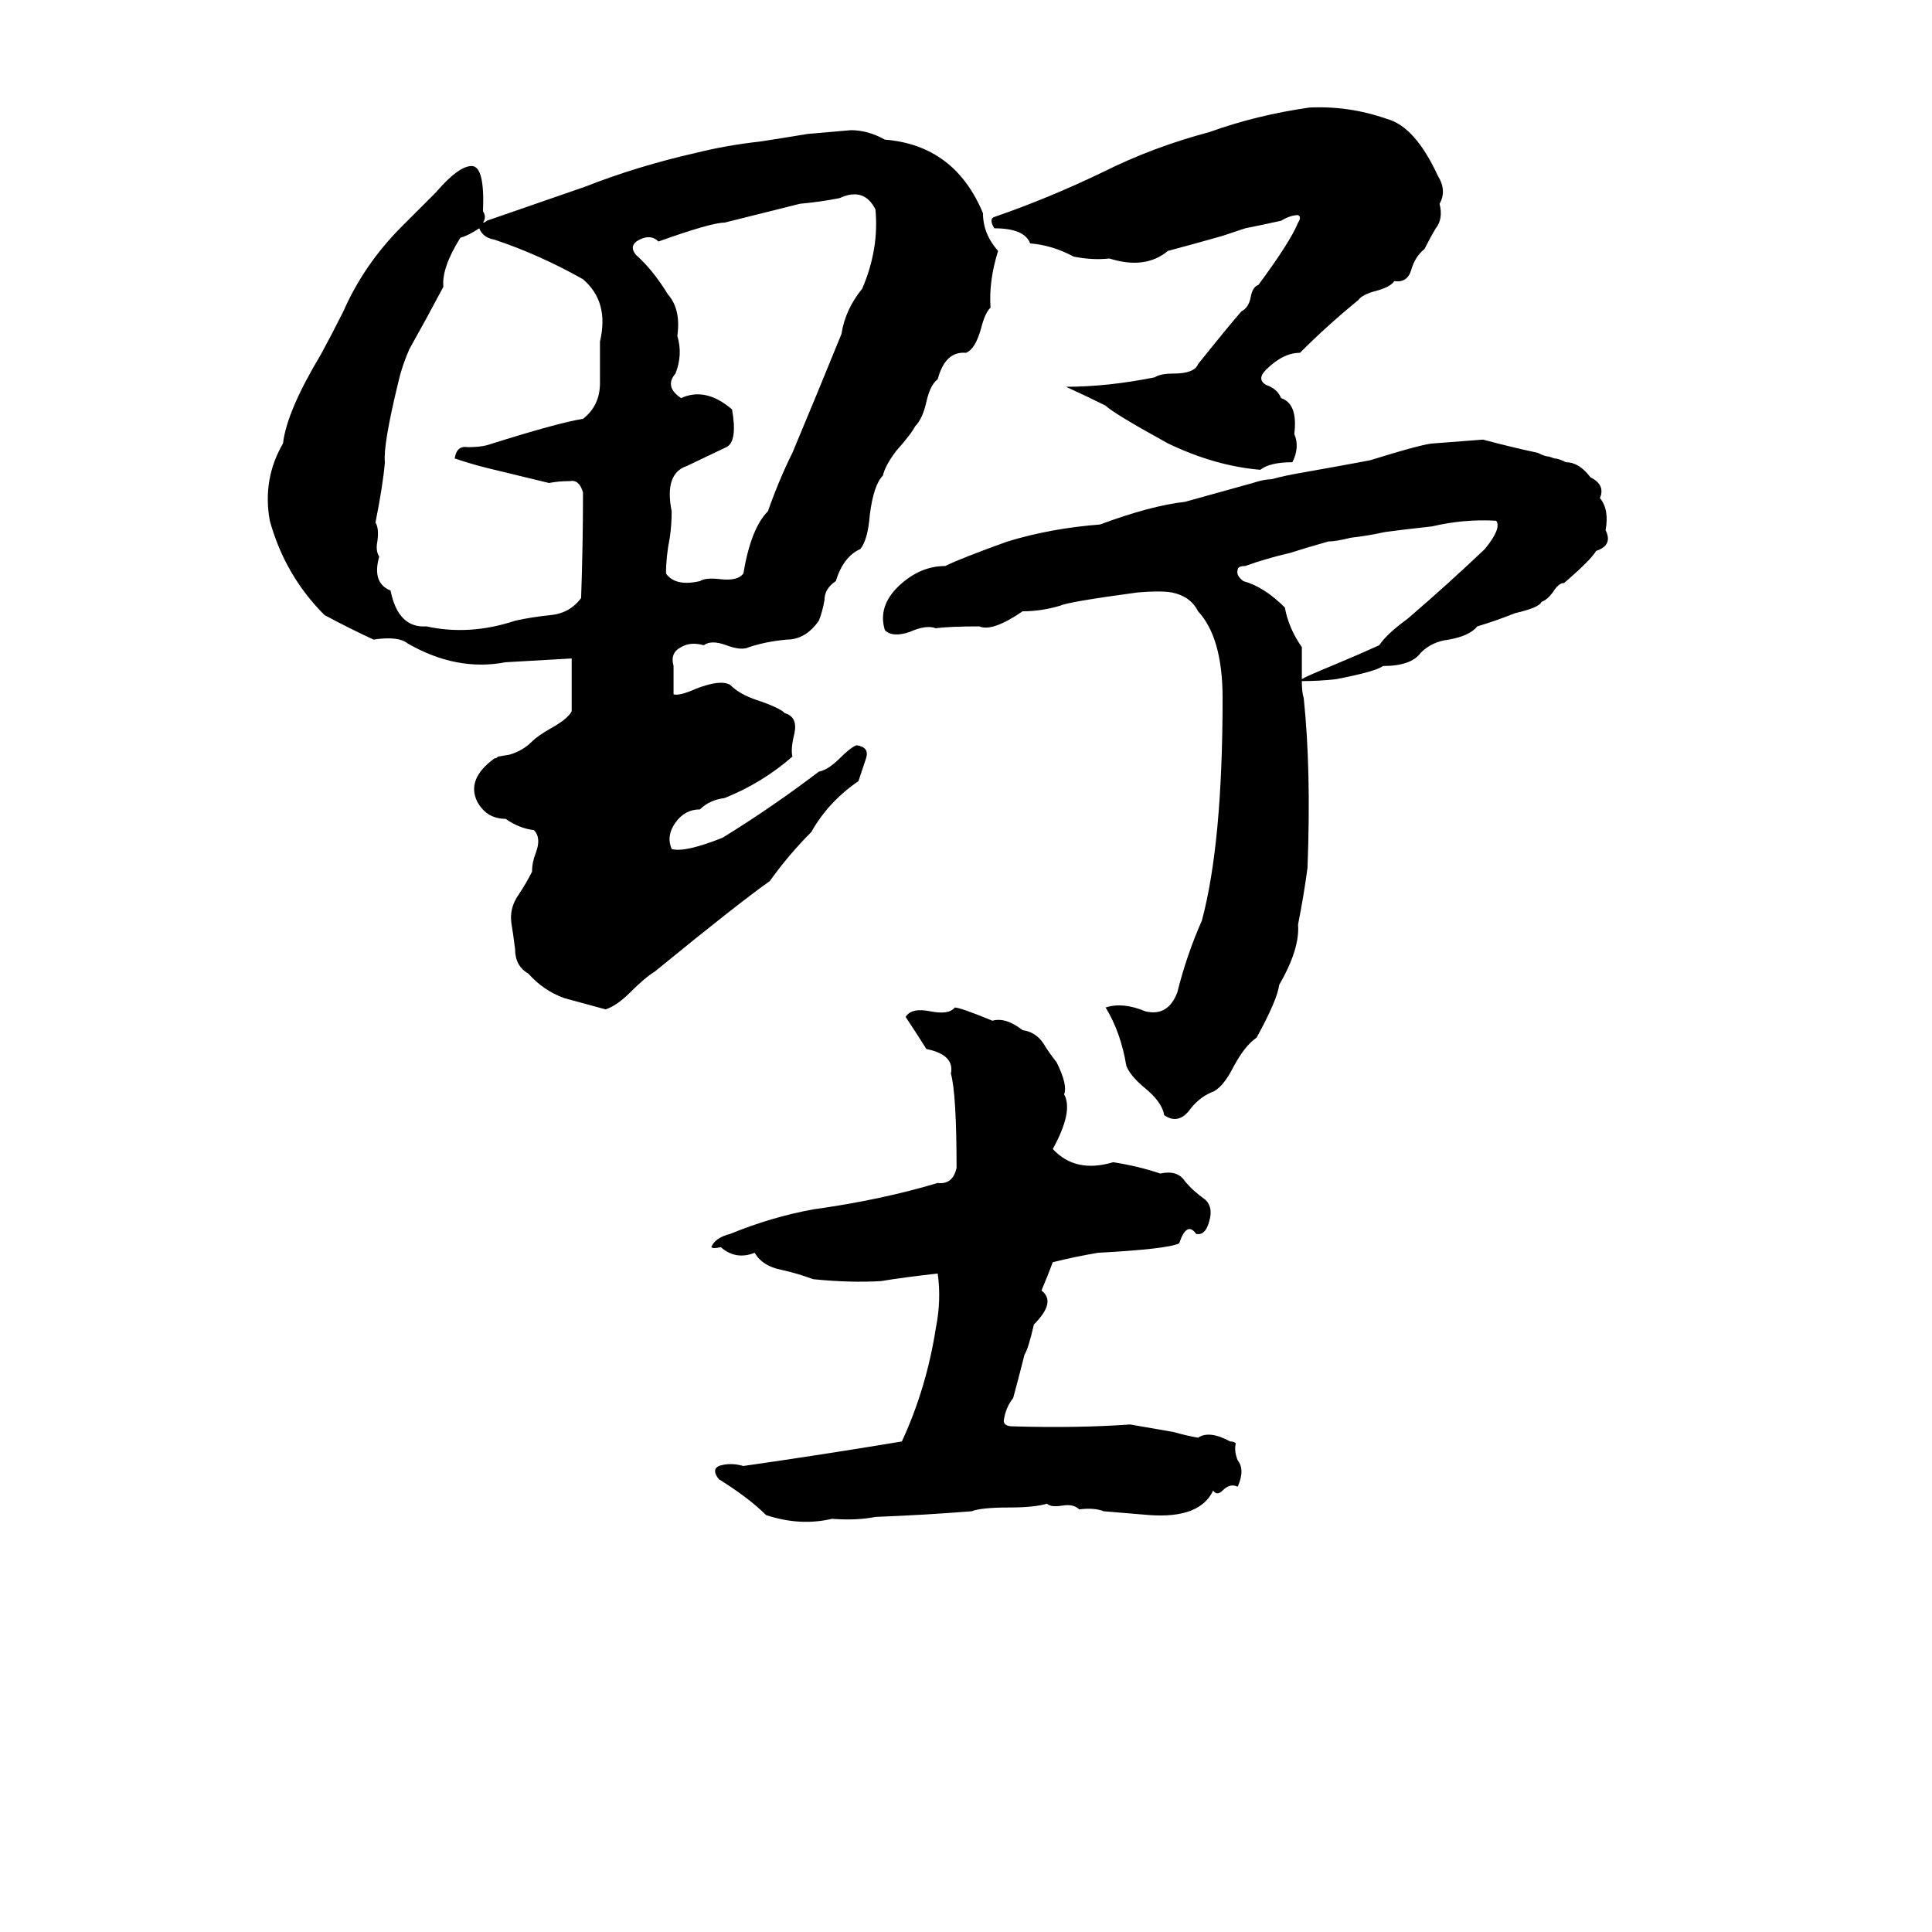 <svg xmlns="http://www.w3.org/2000/svg" viewBox="0 -800 1024 1024">
	<path fill="#000000" d="M694 -743Q715 -744 735 -737Q750 -733 762 -707Q767 -699 763 -692Q765 -684 761 -679Q758 -674 755 -668Q750 -664 748 -657Q746 -650 739 -651Q737 -648 730 -646Q722 -644 720 -641Q704 -628 689 -613Q680 -613 671 -604Q666 -599 671 -596Q677 -594 679 -589Q688 -586 686 -570Q689 -563 685 -555Q673 -555 668 -551Q644 -553 619 -565Q590 -581 586 -585Q576 -590 565 -595Q587 -595 612 -600Q615 -602 622 -602Q633 -602 635 -607Q651 -627 658 -635Q662 -637 663 -643Q664 -648 667 -649Q684 -672 688 -682Q690 -685 688 -686Q684 -686 679 -683Q670 -681 660 -679Q654 -677 648 -675Q634 -671 619 -667Q607 -657 588 -663Q579 -662 569 -664Q558 -670 546 -671Q543 -679 527 -679Q524 -684 527 -685Q556 -695 585 -709Q611 -722 641 -730Q666 -739 694 -743ZM231 -698Q243 -712 250 -712Q257 -712 256 -688Q258 -685 256 -682Q257 -682 258 -683Q284 -692 310 -701Q338 -712 369 -719Q385 -723 403 -725Q416 -727 428 -729Q440 -730 451 -731Q460 -731 469 -726Q506 -723 521 -687Q521 -676 529 -667Q524 -651 525 -637Q522 -634 520 -626Q517 -615 512 -613Q501 -614 497 -599Q493 -596 491 -587Q489 -578 485 -574Q483 -570 475 -561Q469 -553 468 -548Q463 -543 461 -527Q460 -514 456 -509Q447 -505 443 -492Q437 -488 437 -482Q436 -476 434 -471Q427 -461 417 -461Q406 -460 397 -457Q393 -455 385 -458Q377 -461 373 -458Q366 -460 361 -457Q355 -454 357 -447V-432Q360 -431 369 -435Q382 -440 387 -437Q392 -432 401 -429Q413 -425 416 -422Q423 -420 421 -411Q419 -403 420 -399Q404 -385 384 -377Q376 -376 371 -371Q363 -371 358 -364Q353 -357 356 -350Q363 -348 383 -356Q409 -372 434 -391Q439 -392 445 -398Q451 -404 454 -405Q461 -404 459 -398Q457 -392 455 -386Q439 -375 430 -359Q418 -347 408 -333Q391 -321 347 -285Q342 -282 334 -274Q327 -267 321 -265Q310 -268 299 -271Q288 -275 280 -284Q273 -288 273 -297Q272 -305 271 -311Q270 -319 275 -326Q279 -332 282 -338Q282 -343 284 -348Q287 -356 283 -360Q275 -361 268 -366Q258 -366 253 -375Q247 -387 262 -398Q263 -398 264 -399L270 -400Q277 -402 282 -407Q285 -410 292 -414Q301 -419 303 -423V-451Q286 -450 268 -449Q242 -444 216 -459Q211 -463 198 -461Q185 -467 172 -474Q151 -495 143 -524Q139 -546 150 -565Q152 -582 170 -612Q176 -623 182 -635Q193 -660 213 -680Q222 -689 231 -698ZM445 -695Q435 -693 424 -692Q404 -687 384 -682Q377 -682 349 -672Q345 -676 339 -673Q333 -670 337 -665Q346 -657 354 -644Q361 -636 359 -622Q362 -612 358 -602Q352 -595 361 -589Q374 -595 388 -583Q391 -566 385 -563L364 -553Q352 -549 356 -529Q356 -522 355 -515Q353 -505 353 -496Q358 -489 371 -492Q374 -494 382 -493Q391 -492 394 -496Q398 -520 407 -529Q413 -546 420 -560Q433 -591 446 -623Q448 -636 457 -647Q466 -668 464 -689Q458 -701 445 -695ZM207 -487Q211 -467 226 -468Q249 -463 273 -471Q282 -473 292 -474Q302 -475 308 -483Q309 -511 309 -539Q307 -546 302 -545Q296 -545 291 -544Q262 -551 258 -552Q250 -554 241 -557Q242 -564 248 -563Q254 -563 258 -564Q296 -576 309 -578Q318 -585 318 -597Q318 -608 318 -619Q323 -640 309 -652Q286 -665 262 -673Q256 -674 254 -679Q248 -675 244 -674Q234 -658 235 -648Q226 -631 217 -615Q213 -606 211 -597Q203 -564 204 -555Q203 -543 199 -523Q201 -520 200 -513Q199 -508 201 -505Q197 -491 207 -487ZM674 -546Q681 -548 693 -550Q710 -553 726 -556Q755 -565 760 -565Q773 -566 786 -567Q801 -563 815 -560Q819 -558 821 -558L824 -557Q826 -557 830 -555Q837 -555 843 -547Q851 -543 848 -536Q853 -530 851 -519Q855 -511 846 -508Q843 -503 829 -491Q826 -491 823 -486Q820 -482 817 -481Q816 -478 803 -475Q793 -471 783 -468Q779 -463 768 -461Q759 -460 753 -454Q748 -447 733 -447Q729 -444 708 -440Q699 -439 690 -439Q690 -433 691 -430Q695 -392 693 -340Q691 -325 688 -310Q689 -297 678 -278Q677 -270 666 -250Q660 -246 654 -235Q648 -223 642 -221Q635 -218 630 -211Q624 -204 617 -209Q616 -216 606 -224Q599 -230 597 -235Q594 -253 586 -266Q595 -269 607 -264Q619 -261 624 -274Q629 -294 637 -312Q648 -353 648 -430Q648 -462 635 -476Q631 -484 621 -486Q615 -487 603 -486Q566 -481 562 -479Q552 -476 542 -476Q526 -465 519 -468Q503 -468 496 -467Q491 -469 482 -465Q473 -462 469 -466Q465 -479 477 -490Q488 -500 501 -500Q509 -504 534 -513Q557 -520 583 -522Q610 -532 628 -534L664 -544Q670 -546 674 -546ZM690 -440Q691 -441 708 -448Q720 -453 731 -458Q735 -464 746 -472Q767 -490 787 -509Q796 -520 793 -524Q776 -525 759 -521Q741 -519 734 -518Q725 -516 716 -515Q708 -513 704 -513Q690 -509 684 -507Q671 -504 660 -500Q656 -500 656 -498Q655 -495 659 -492Q670 -489 681 -478Q683 -467 690 -457Q690 -448 690 -440ZM506 -266Q509 -266 526 -259Q533 -261 542 -254Q549 -253 553 -247Q556 -242 560 -237Q566 -225 564 -220Q569 -211 558 -191Q570 -178 590 -184Q603 -182 615 -178Q624 -180 628 -174Q632 -169 639 -164Q643 -160 641 -153Q639 -145 634 -146Q629 -153 625 -141Q619 -138 582 -136Q570 -134 558 -131Q555 -123 552 -116Q560 -110 548 -98Q545 -85 543 -82Q540 -70 537 -59Q533 -54 532 -47Q532 -44 537 -44Q571 -43 599 -45L622 -41Q629 -39 635 -38Q641 -42 652 -36Q654 -36 655 -35Q654 -31 656 -26Q660 -21 656 -12Q652 -14 648 -10Q645 -7 643 -10Q636 5 609 3Q597 2 585 1Q580 -1 572 0Q569 -3 563 -2Q557 -1 555 -3Q548 -1 535 -1Q520 -1 515 1Q490 3 464 4Q454 6 441 5Q424 9 406 3Q397 -6 381 -16Q377 -21 381 -23Q387 -25 394 -23Q436 -29 478 -36Q491 -64 496 -96Q499 -111 497 -125Q479 -123 467 -121Q451 -120 431 -122Q423 -125 414 -127Q404 -129 400 -136Q390 -132 382 -139Q378 -138 377 -139Q379 -144 387 -146Q409 -155 431 -159Q467 -164 497 -173Q505 -172 507 -181Q507 -220 504 -231Q506 -241 491 -244Q486 -252 480 -261Q483 -266 493 -264Q503 -262 506 -266Z"/>
</svg>